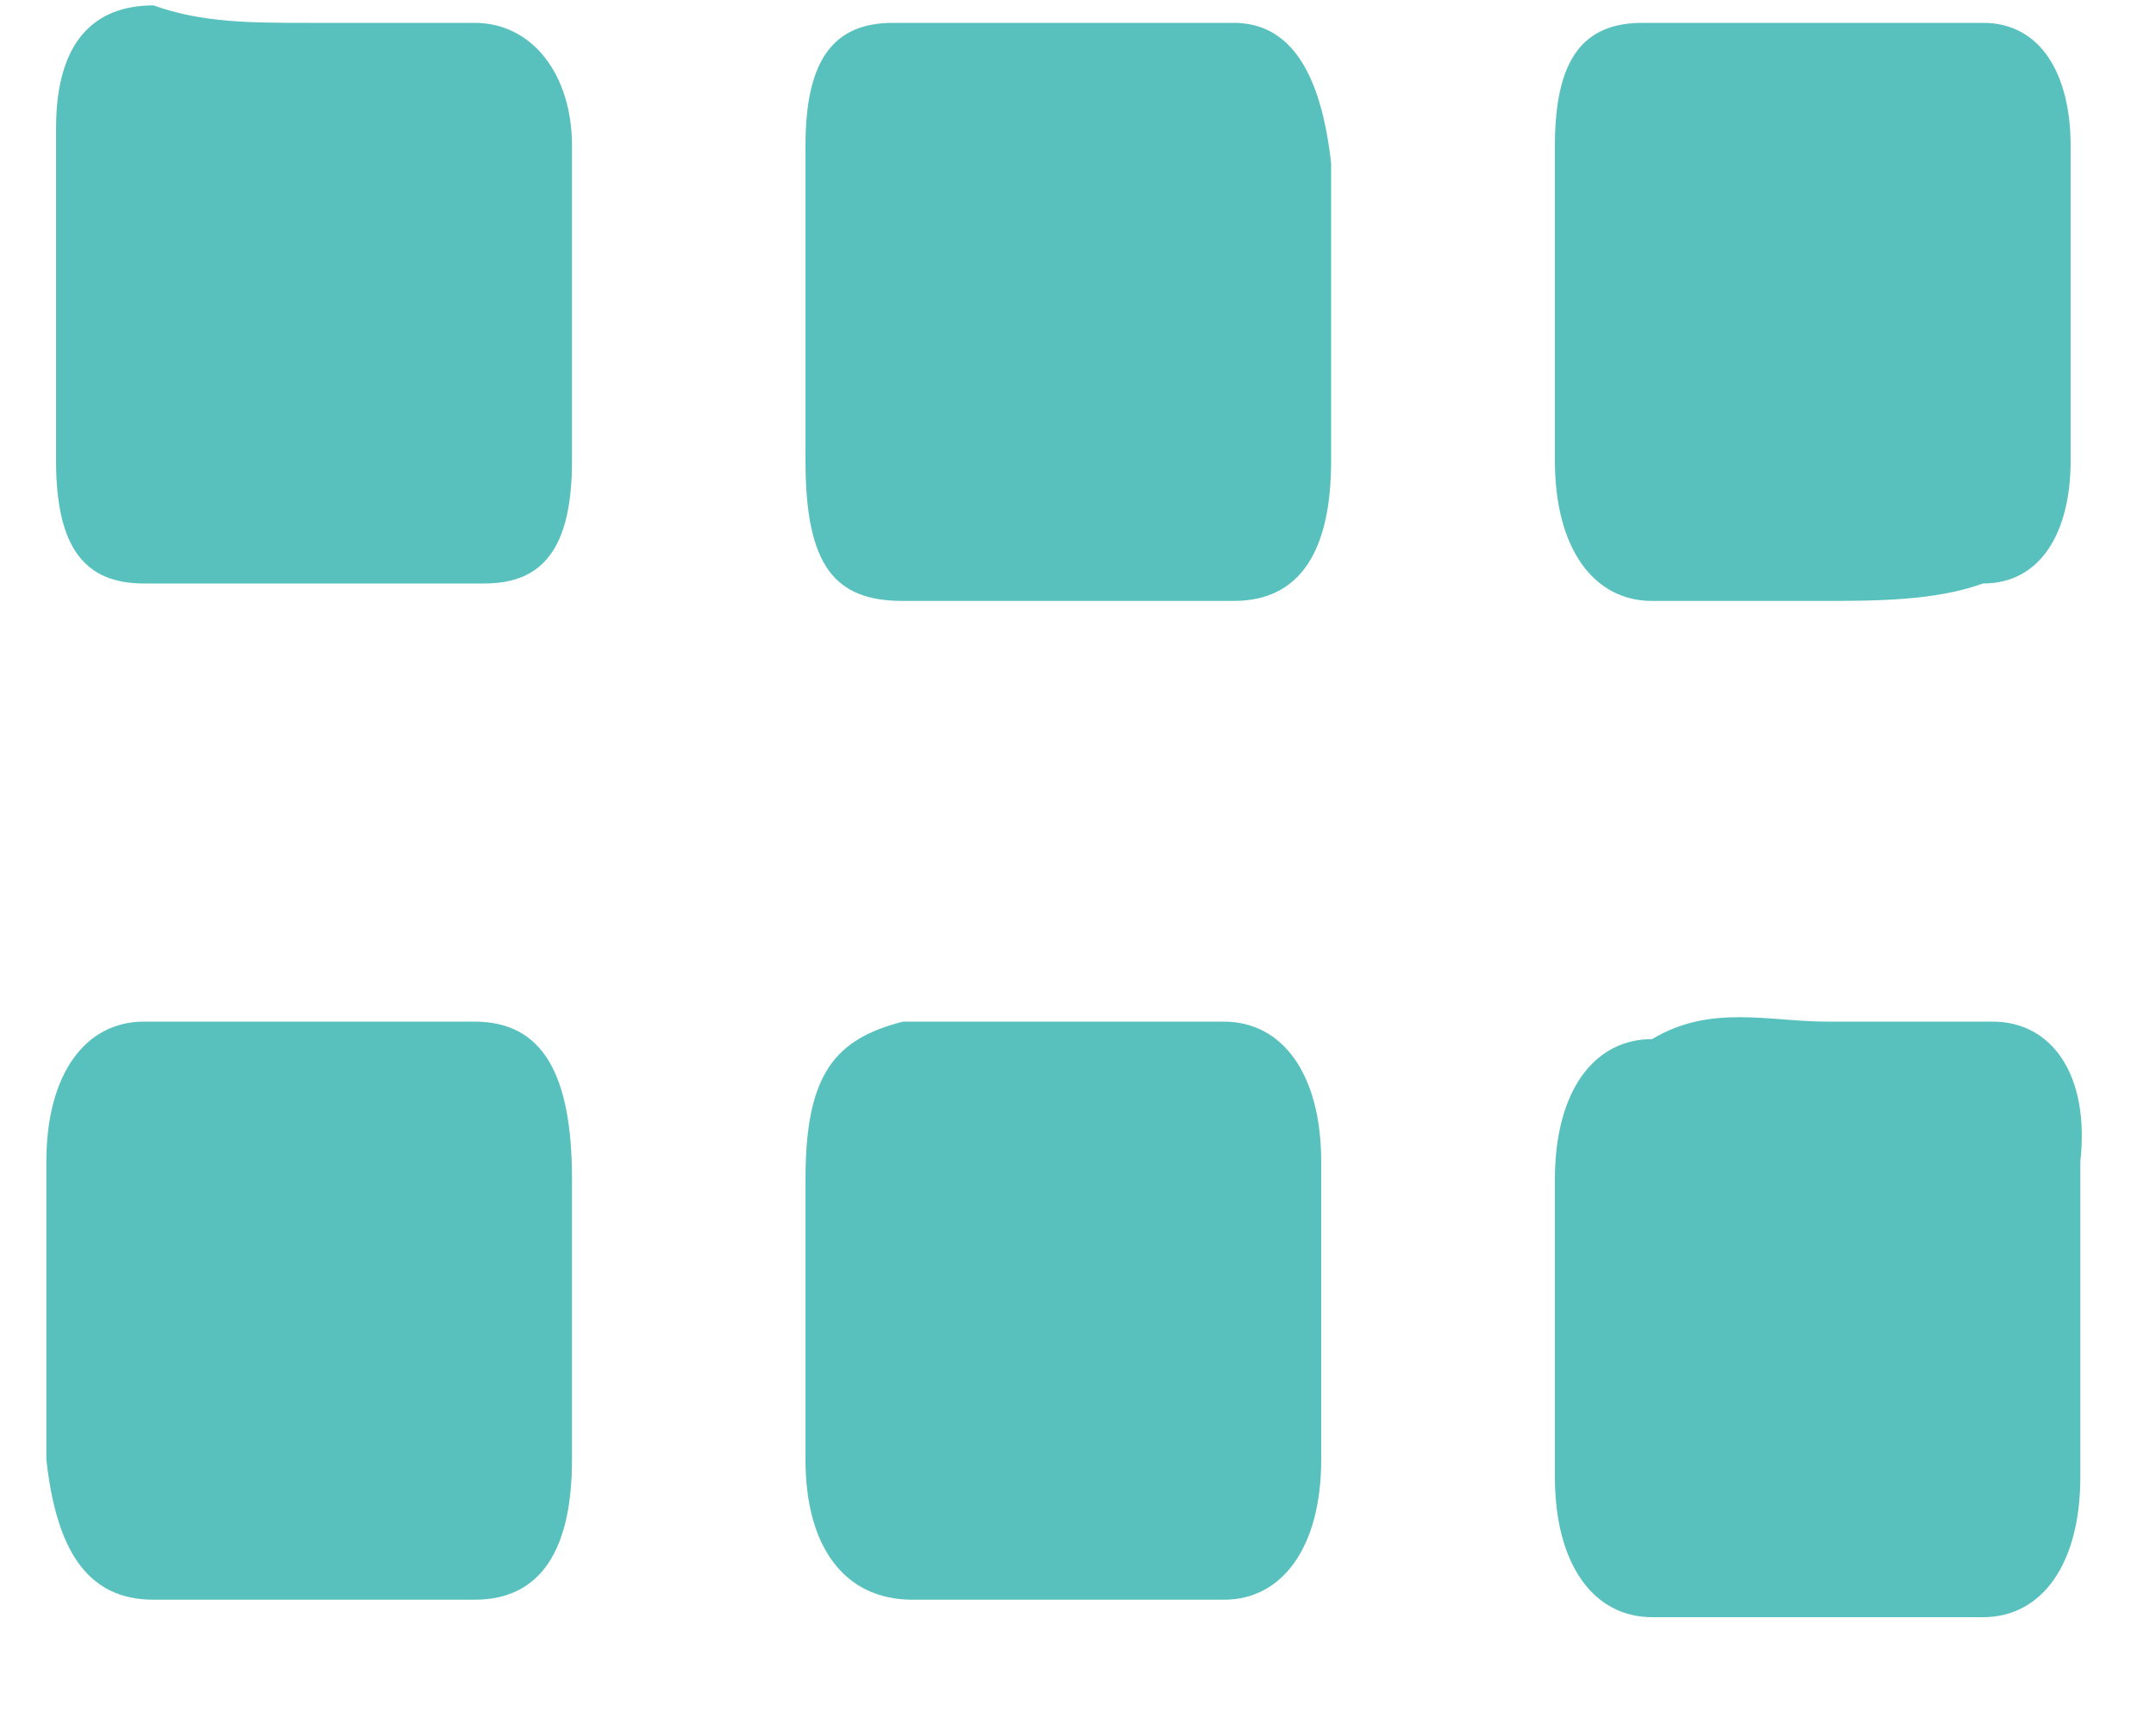 ﻿<?xml version="1.0" encoding="utf-8"?>
<svg version="1.1" xmlns:xlink="http://www.w3.org/1999/xlink" width="10px" height="8px" xmlns="http://www.w3.org/2000/svg">
  <g transform="matrix(1 0 0 1 -1649 -208 )">
    <path d="M 2.201 7.419  L 1.434 7.419  L 0.712 7.419  C 0.396 7.419  0.26 7.175  0.215 6.769  L 0.215 5.387  C 0.215 4.981  0.396 4.738  0.667 4.738  L 2.201 4.738  C 2.517 4.738  2.653 4.981  2.653 5.469  L 2.653 6.769  C 2.653 7.175  2.517 7.419  2.201 7.419  Z M 5.677 7.419  L 4.955 7.419  L 4.233 7.419  C 3.917 7.419  3.736 7.175  3.736 6.769  L 3.736 5.469  C 3.736 4.981  3.872 4.819  4.188 4.738  L 5.677 4.738  C 5.948 4.738  6.128 4.981  6.128 5.387  L 6.128 6.769  C 6.128 7.175  5.948 7.419  5.677 7.419  Z M 7.663 4.819  C 7.934 4.656  8.205 4.738  8.476 4.738  L 9.243 4.738  C 9.514 4.738  9.694 4.981  9.649 5.387  L 9.649 6.85  C 9.649 7.256  9.469 7.5  9.198 7.5  L 7.663 7.5  C 7.392 7.5  7.212 7.256  7.212 6.85  L 7.212 5.469  C 7.212 5.062  7.392 4.819  7.663 4.819  Z M 5.722 2.787  L 4.955 2.787  L 4.188 2.787  C 3.872 2.787  3.736 2.625  3.736 2.137  L 3.736 0.675  C 3.736 0.269  3.872 0.106  4.142 0.106  L 5.722 0.106  C 5.993 0.106  6.128 0.35  6.174 0.756  L 6.174 2.137  C 6.174 2.544  6.038 2.787  5.722 2.787  Z M 0.712 0.025  C 0.938 0.106  1.163 0.106  1.434 0.106  L 2.201 0.106  C 2.472 0.106  2.653 0.35  2.653 0.675  L 2.653 2.137  C 2.653 2.544  2.517 2.706  2.247 2.706  L 0.667 2.706  C 0.396 2.706  0.26 2.544  0.26 2.137  L 0.26 0.594  C 0.26 0.188  0.441 0.025  0.712 0.025  Z M 9.198 2.706  C 8.972 2.787  8.701 2.787  8.431 2.787  L 7.663 2.787  C 7.392 2.787  7.212 2.544  7.212 2.137  L 7.212 0.675  C 7.212 0.269  7.347 0.106  7.618 0.106  L 9.198 0.106  C 9.469 0.106  9.604 0.35  9.604 0.675  L 9.604 2.137  C 9.604 2.463  9.469 2.706  9.198 2.706  Z " fill-rule="nonzero" fill="#58c1be" stroke="none" transform="matrix(1 0 0 1 1649 208 )" />
  </g>
</svg>
